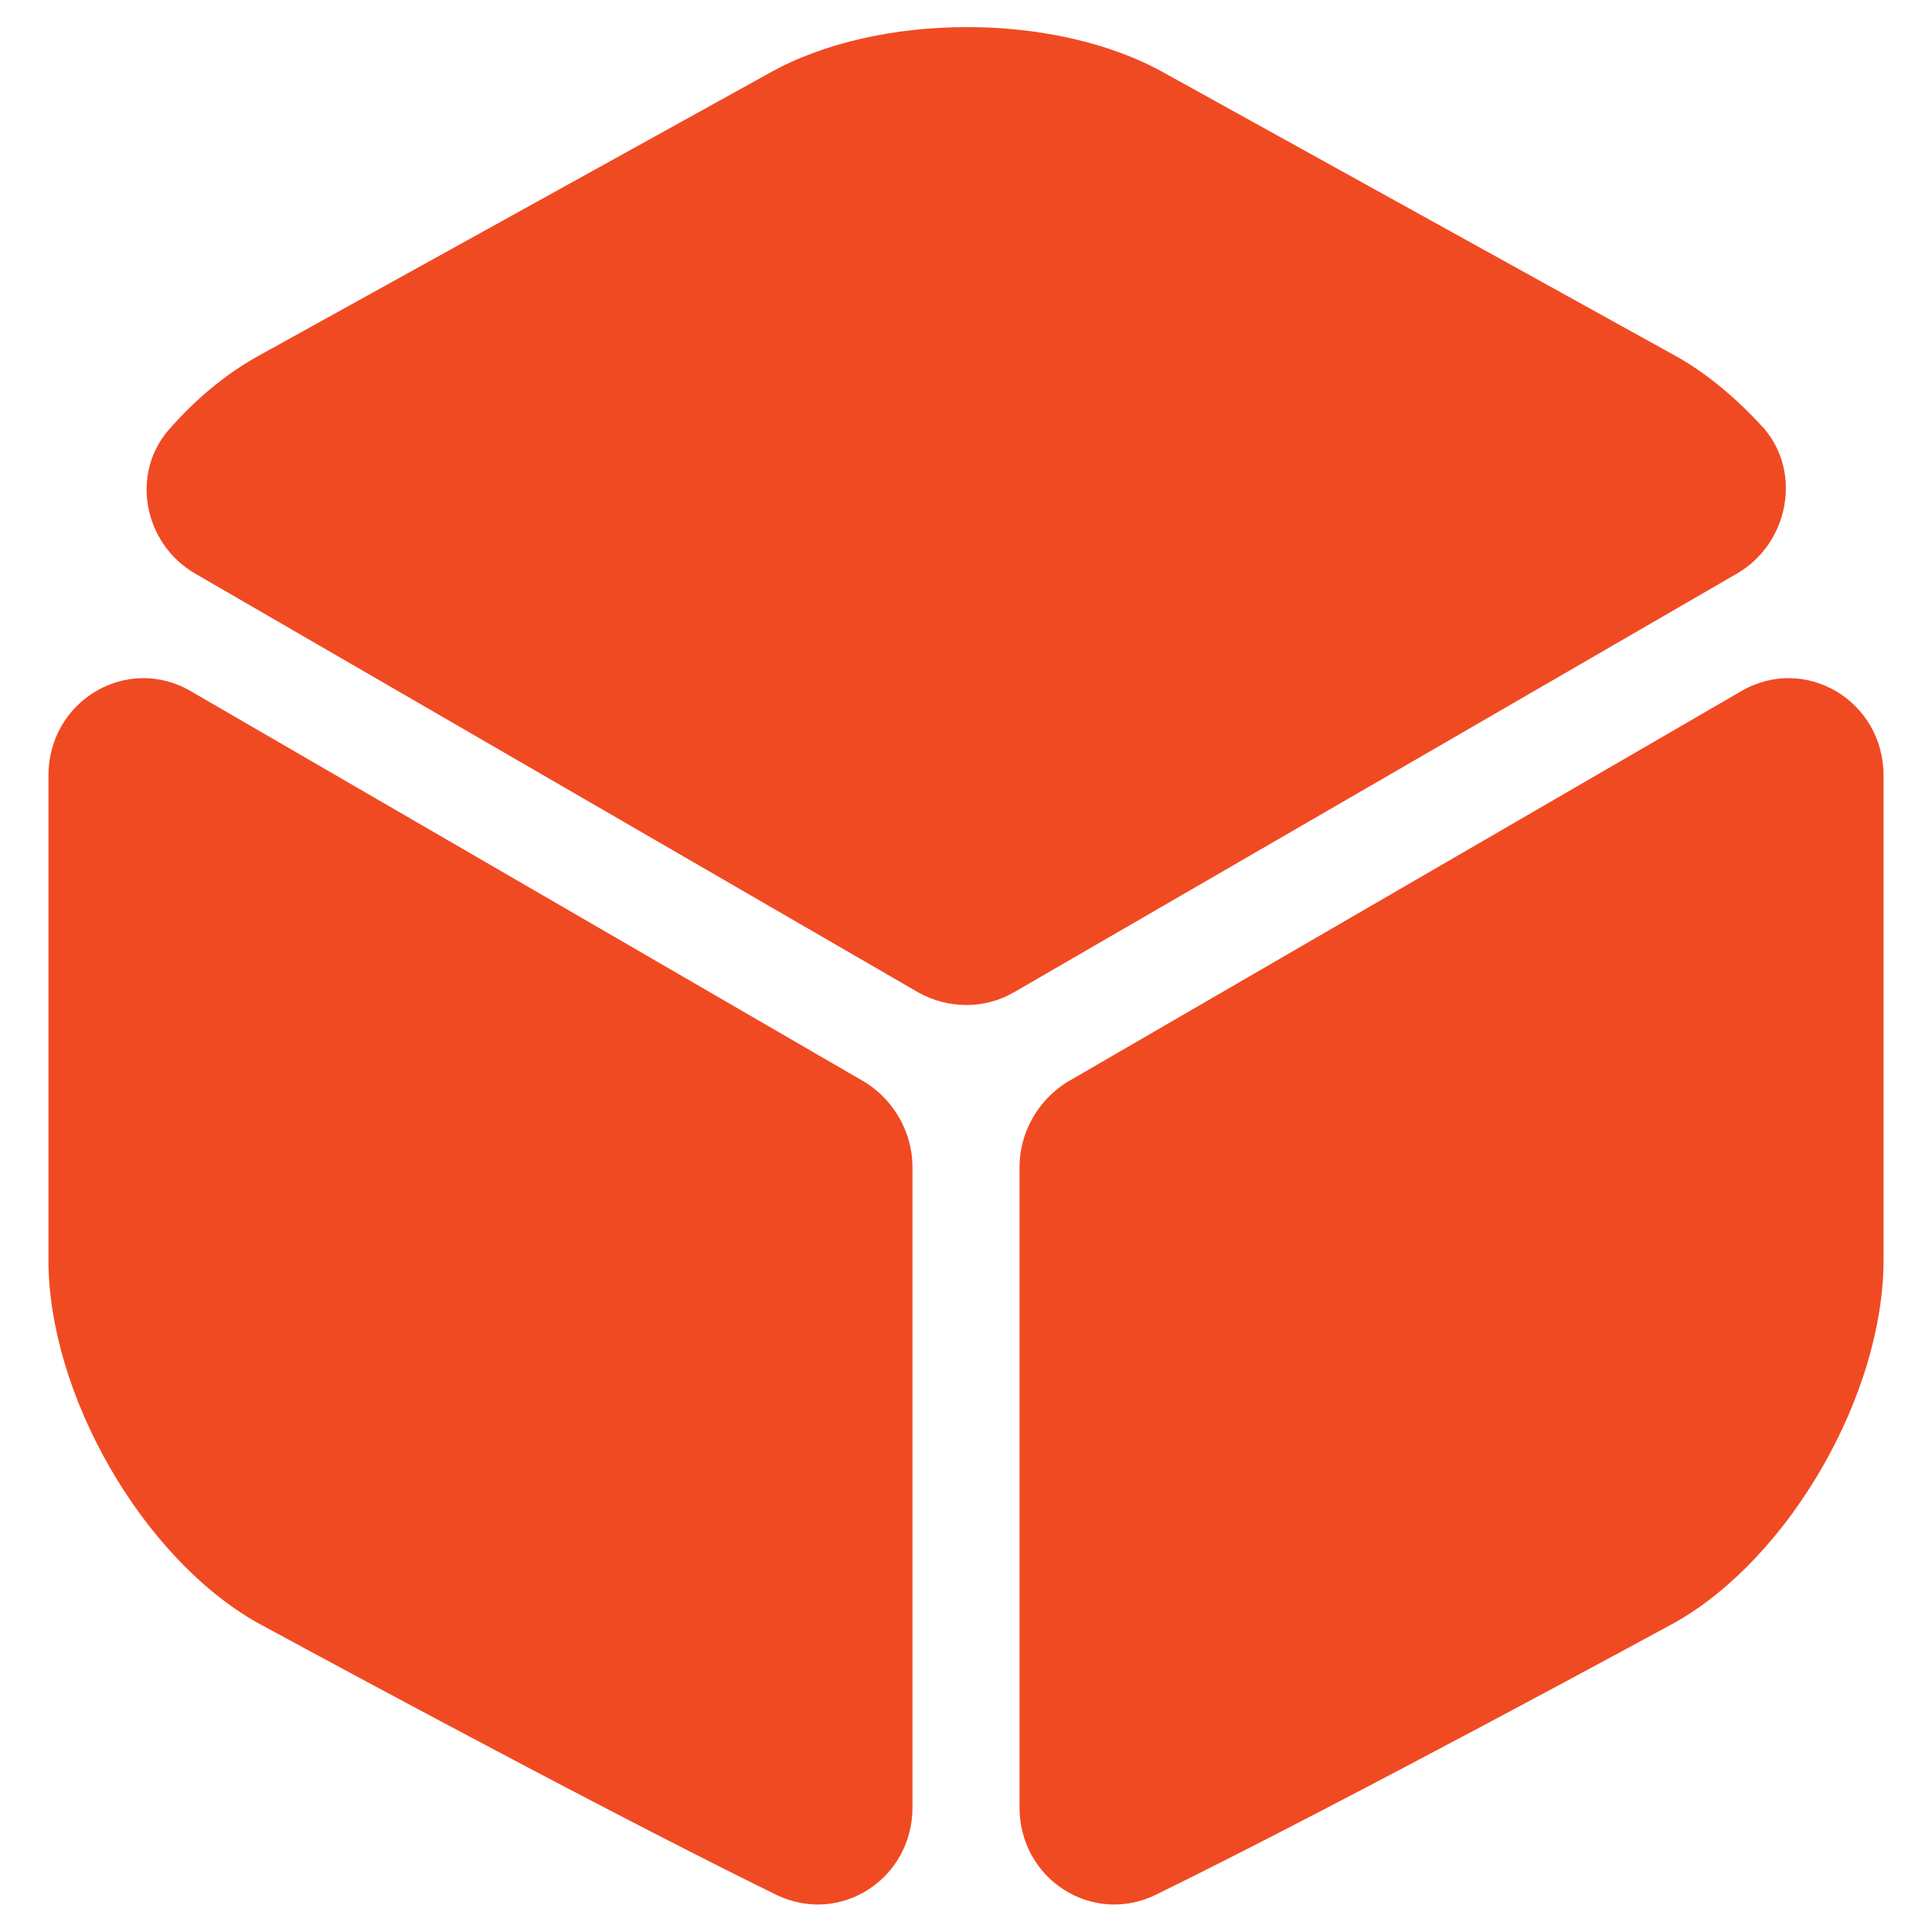 <svg width="24" height="24" viewBox="0 0 24 24" fill="none" xmlns="http://www.w3.org/2000/svg">
<path d="M21.579 7.124L12.595 12.327C12.234 12.537 11.779 12.537 11.405 12.327L2.422 7.124C1.78 6.75 1.617 5.875 2.107 5.327C2.445 4.942 2.83 4.627 3.239 4.405L9.562 0.905C10.915 0.147 13.109 0.147 14.462 0.905L20.785 4.405C21.194 4.627 21.579 4.954 21.917 5.327C22.384 5.875 22.22 6.75 21.579 7.124Z" fill="#f04a23"/>
<path d="M11.335 14.497V22.453C11.335 23.34 10.437 23.923 9.643 23.538C7.24 22.36 3.192 20.155 3.192 20.155C1.768 19.35 0.602 17.32 0.602 15.652V9.632C0.602 8.71 1.57 8.127 2.363 8.582L10.752 13.447C11.102 13.668 11.335 14.065 11.335 14.497Z" fill="#f04a23"/>
<path d="M12.665 14.497V22.453C12.665 23.34 13.563 23.923 14.357 23.538C16.76 22.36 20.808 20.155 20.808 20.155C22.232 19.35 23.398 17.32 23.398 15.652V9.632C23.398 8.71 22.43 8.127 21.637 8.582L13.248 13.447C12.898 13.668 12.665 14.065 12.665 14.497Z" fill="#f04a23"/>
</svg>
